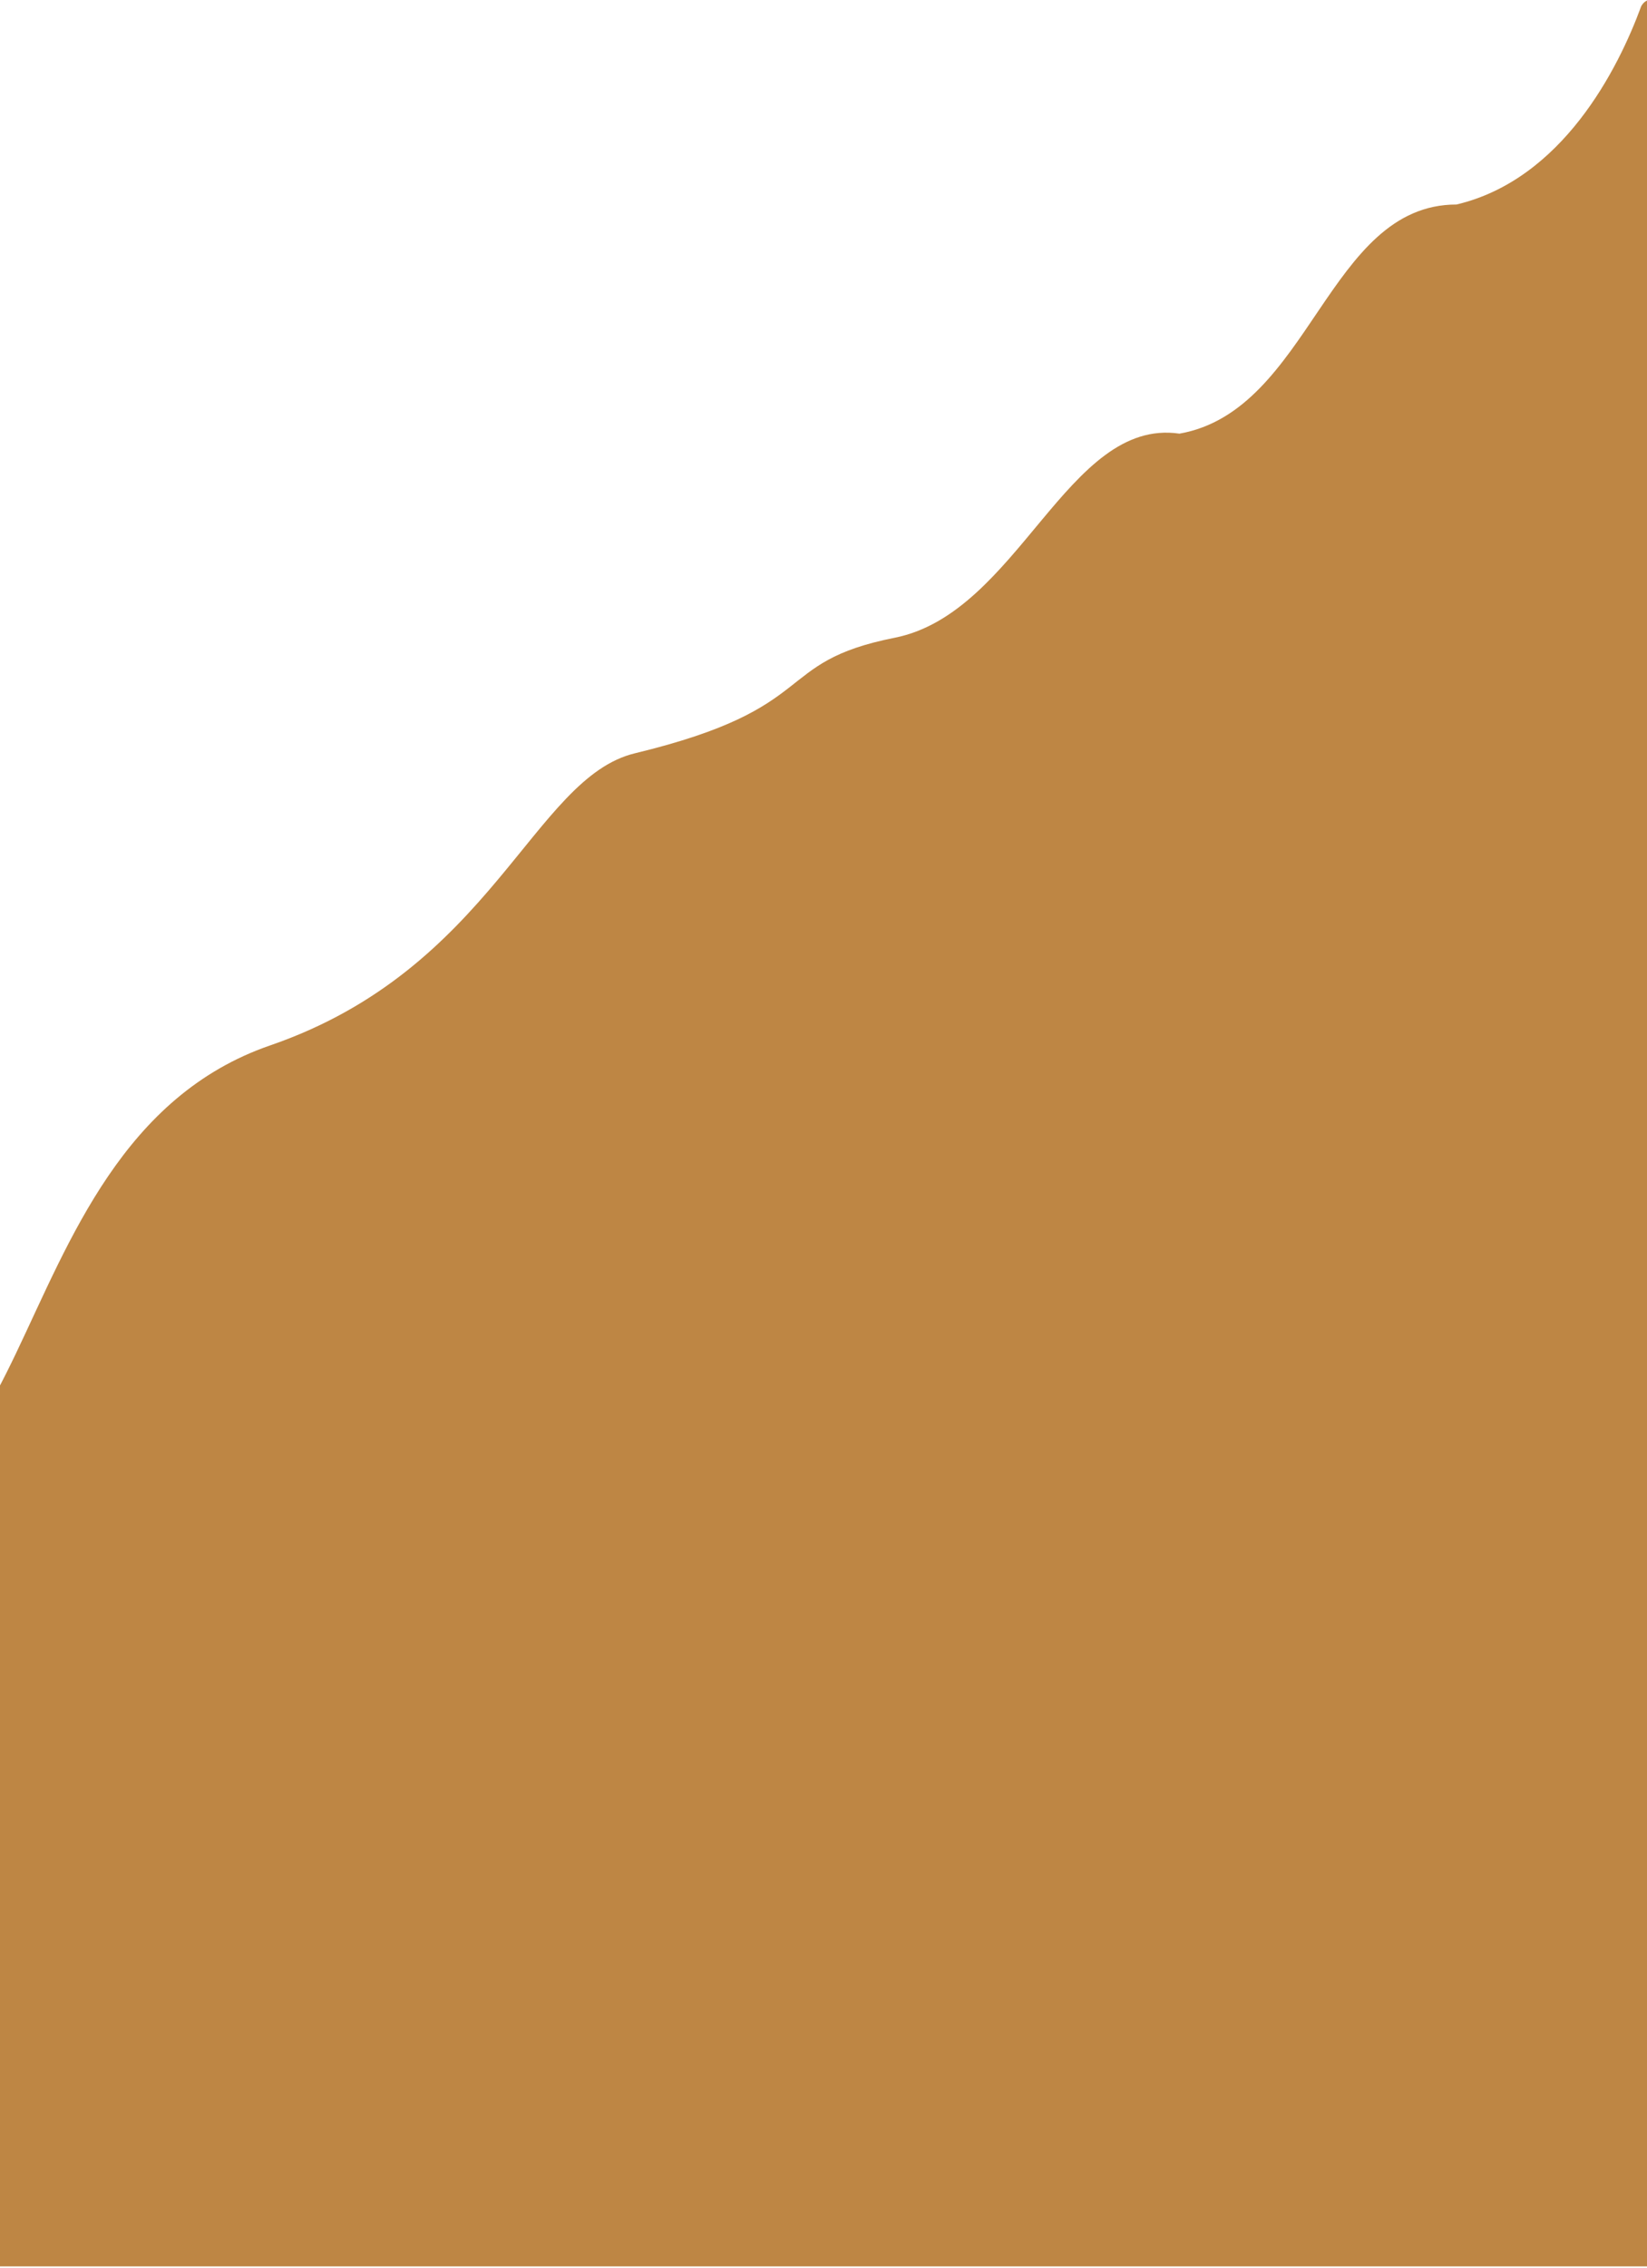 <svg width="428" height="589" viewBox="0 0 428 589" fill="none" xmlns="http://www.w3.org/2000/svg">
<path d="M164.999 195.604C138.499 202 128 251.554 70.214 271.456C-6.146 297.755 14.5 422 -61.501 379.5C-121.621 480.223 -89.691 558.002 -94.501 588.5H344.499H786.999V297.755C742.355 245.157 731.814 235.916 691.511 251.554C620.08 293.064 546.004 187.82 517.895 130.009C512.108 128.824 494.705 115.082 471.391 69.591L470.966 68.763C447.88 23.716 431.841 -7.58 426.499 1.604C420.505 17.952 405.999 46.604 378.499 53.104C344.999 53.104 340.499 106.604 306.499 112.604C277.357 108.339 264.742 159.207 232.499 165.604C200.256 172.001 213.999 183.778 164.999 195.604Z" fill="#BE8644"/>
</svg>
